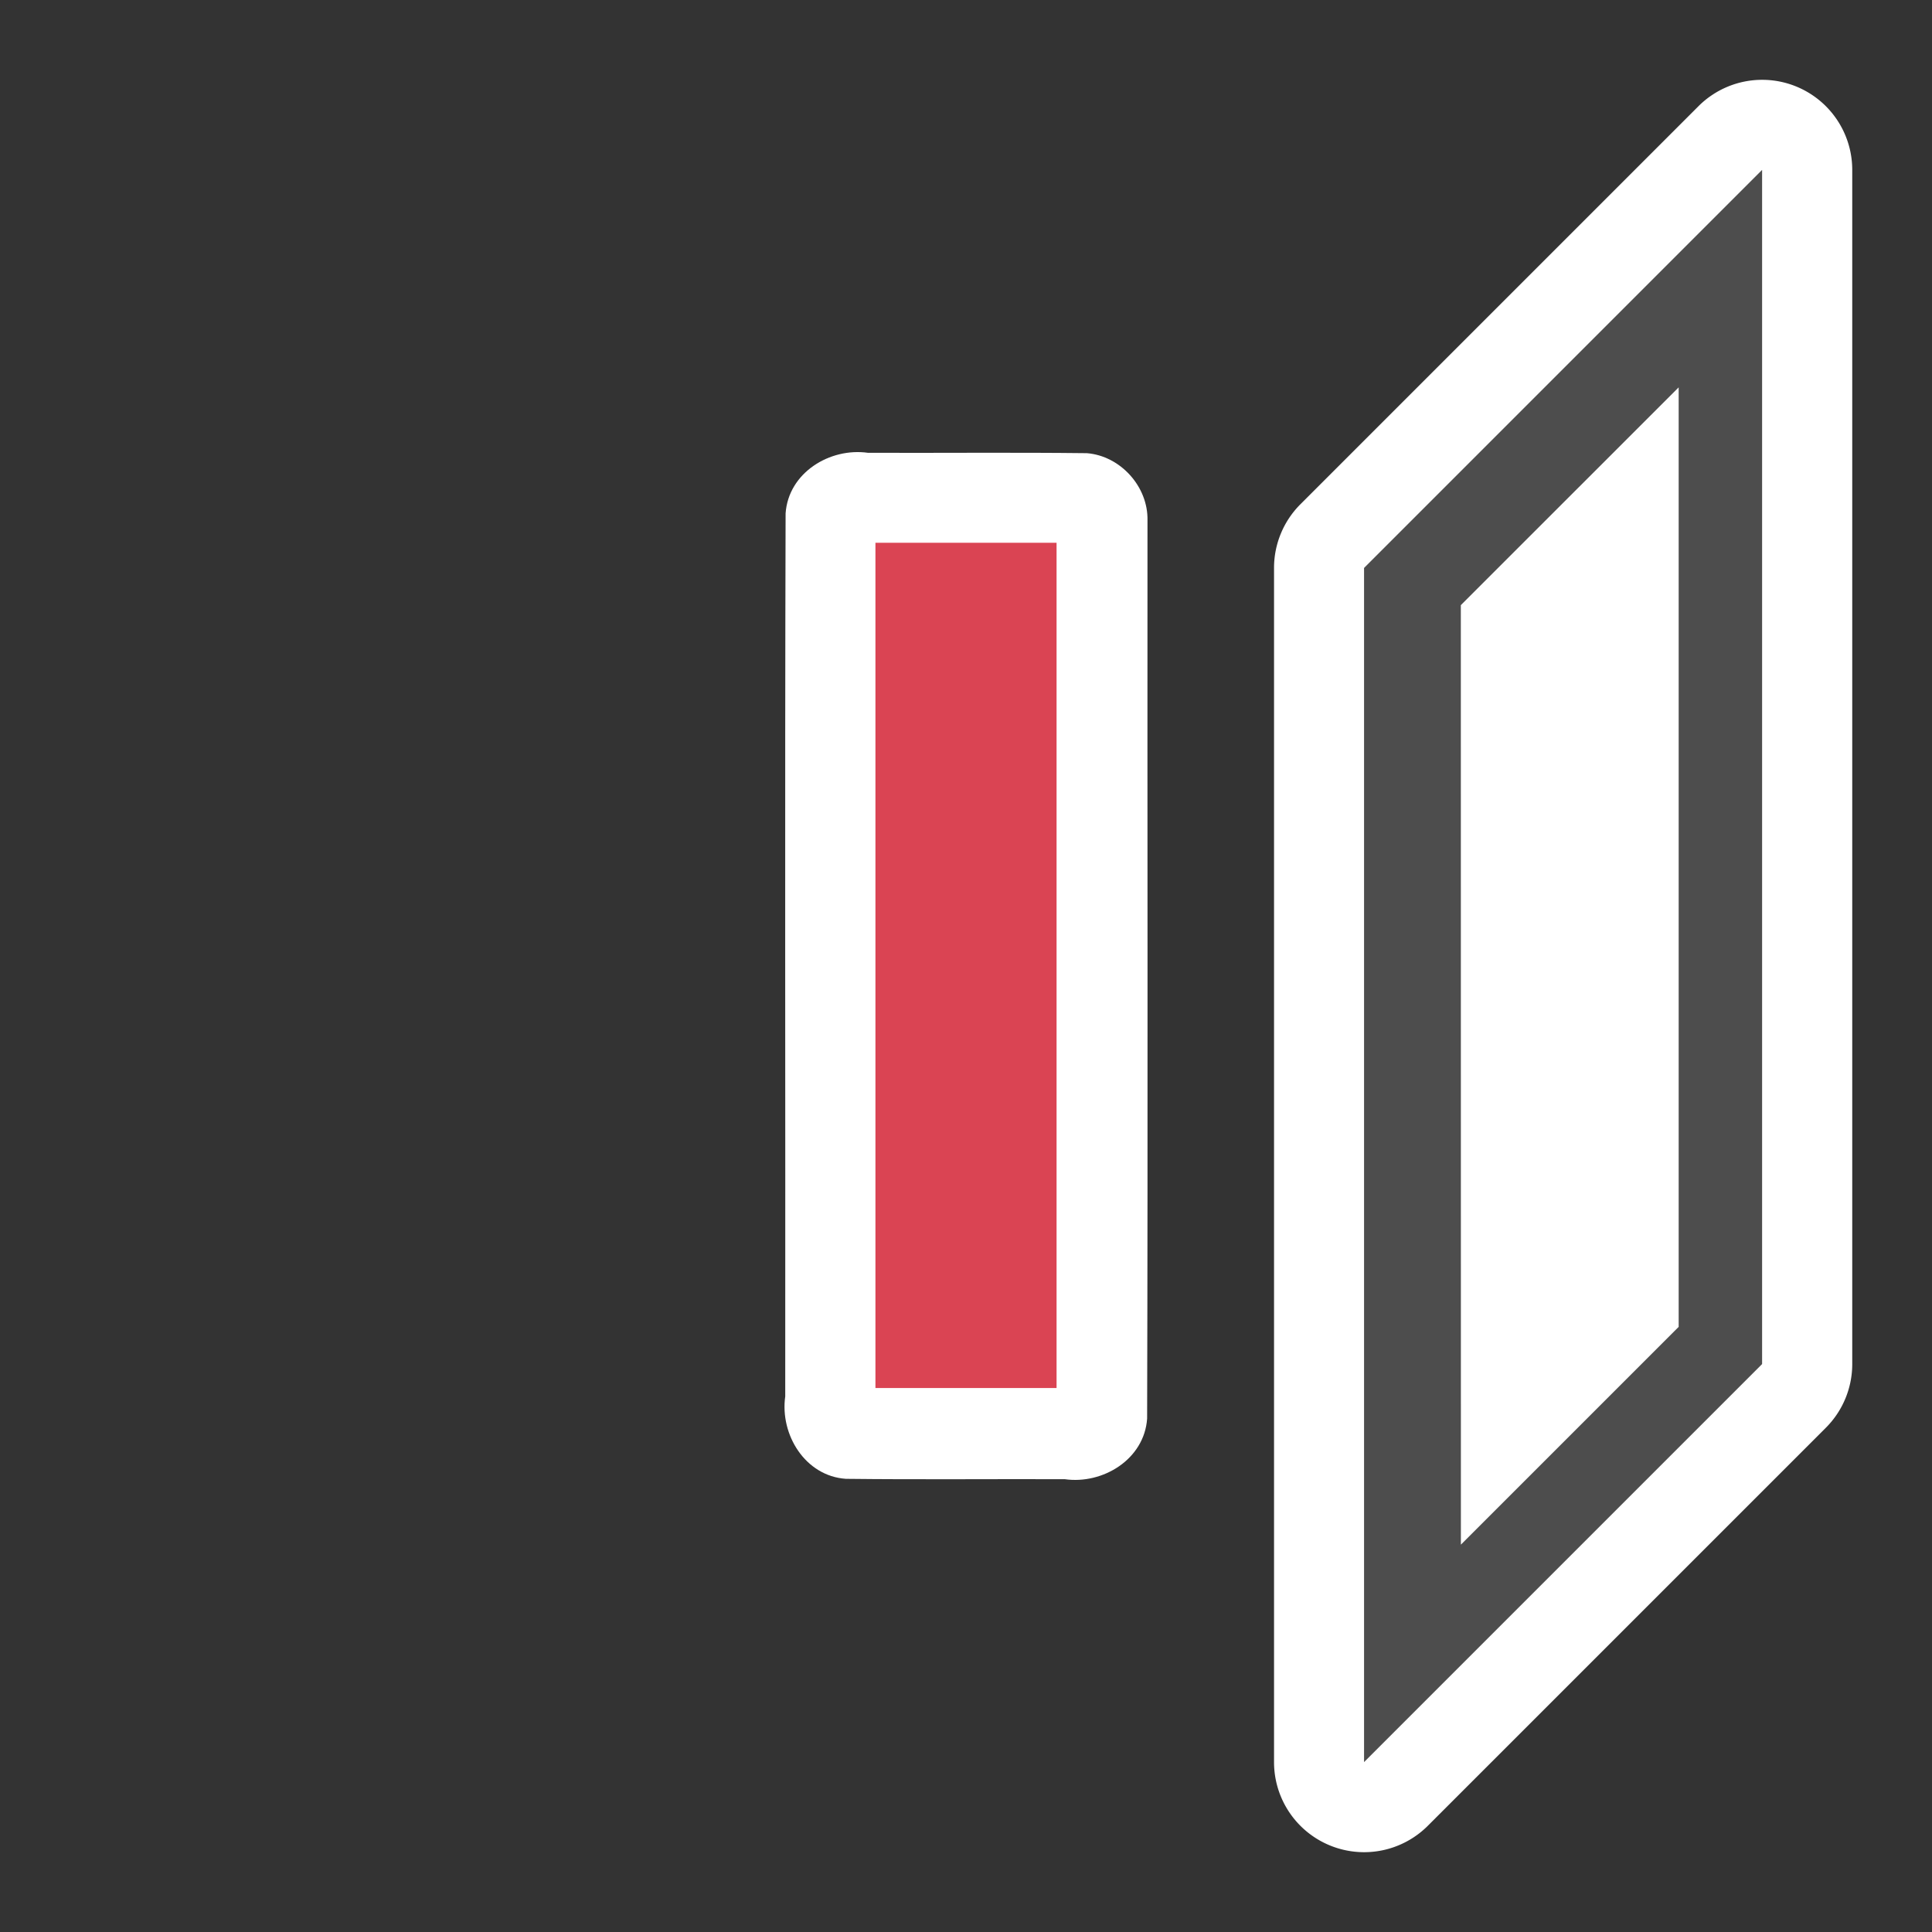 <?xml version="1.0" encoding="UTF-8" standalone="no"?>
<svg
   xmlns:dc="http://purl.org/dc/elements/1.1/"
   xmlns:cc="http://creativecommons.org/ns#"
   xmlns:rdf="http://www.w3.org/1999/02/22-rdf-syntax-ns#"
   xmlns:svg="http://www.w3.org/2000/svg"
   xmlns="http://www.w3.org/2000/svg"
   height="32"
   width="32"
   version="1.1"
   id="svg2"
   viewBox="0 0 32 32">
  <rect x="0" y="0" width="32" height="32" fill="#333333" stroke="none"/>
  <defs
     id="defs3051">
    <style
       id="current-color-scheme"
       type="text/css">
      .ColorScheme-Text {
        color:#4d4d4d;
      }
      .ColorScheme-Highlight {
        color:#3daee9;
      }
      </style>
    <style
       id="current-color-scheme-2"
       type="text/css">
      .ColorScheme-Text {
        color:#4d4d4d;
      }
      </style>
  </defs>
  <path
     style="color:#4d4d4d;fill:#ffffff;fill-opacity:1;stroke:none"
     d="m 21.102,9.406 a 1.492,1.492 0 0 1 0.438,-1.055 l 6.592,-6.592 a 1.492,1.492 0 0 1 2.547,1.055 V 22.594 a 1.492,1.492 0 0 1 -0.438,1.055 l -6.592,6.592 a 1.492,1.492 0 0 1 -2.547,-1.055 z"
     id="path4178" />
  <path
     style="color:#4d4d4d;fill:currentColor;fill-opacity:1;stroke:none"
     d="m 22.593,9.407 6.593,-6.593 V 22.593 l -6.593,6.593 z"
     id="path6" />
  <path
     id="path4542"
     d="M 24.196,10.023 27.804,6.416 V 21.977 l -3.607,3.607 z"
     style="color:#4d4d4d;fill:#ffffff;fill-opacity:1;stroke:none" />
  <path
     id="rect4565"
     d="m 19.006,8.619 c -0.004,4.959 0.008,9.919 -0.006,14.877 -0.046,0.674 -0.733,1.094 -1.365,1.004 -1.208,-0.004 -2.417,0.008 -3.625,-0.006 -0.674,-0.046 -1.094,-0.733 -1.004,-1.365 0.004,-4.875 -0.008,-9.75 0.006,-14.625 0.046,-0.674 0.733,-1.094 1.365,-1.004 1.208,0.004 2.417,-0.008 3.625,0.006 0.557,0.045 1.016,0.554 1.004,1.113 z"
     style="color:#4d4d4d;clip-rule:nonzero;display:inline;overflow:visible;visibility:visible;opacity:1;isolation:auto;mix-blend-mode:normal;color-interpolation:sRGB;color-interpolation-filters:linearRGB;solid-color:#000000;solid-opacity:1;fill:#ffffff;fill-opacity:1;fill-rule:nonzero;stroke:none;stroke-width:0.996;stroke-linecap:round;stroke-linejoin:bevel;stroke-miterlimit:4;stroke-dasharray:none;stroke-dashoffset:0;stroke-opacity:1;marker:none;color-rendering:auto;image-rendering:auto;shape-rendering:auto;text-rendering:auto;enable-background:accumulate" />
  <path
     style="color:#4d4d4d;clip-rule:nonzero;display:inline;overflow:visible;visibility:visible;opacity:1;isolation:auto;mix-blend-mode:normal;color-interpolation:sRGB;color-interpolation-filters:linearRGB;solid-color:#000000;solid-opacity:1;fill:#da4453;fill-opacity:1;fill-rule:nonzero;stroke:none;stroke-width:0.458;stroke-linecap:round;stroke-linejoin:bevel;stroke-miterlimit:4;stroke-dasharray:none;stroke-dashoffset:0;stroke-opacity:1;marker:none;color-rendering:auto;image-rendering:auto;shape-rendering:auto;text-rendering:auto;enable-background:accumulate"
     d="m 17.5,8.99 v 14 h -3 V 8.99 Z"
     id="rect4495" />
</svg>
